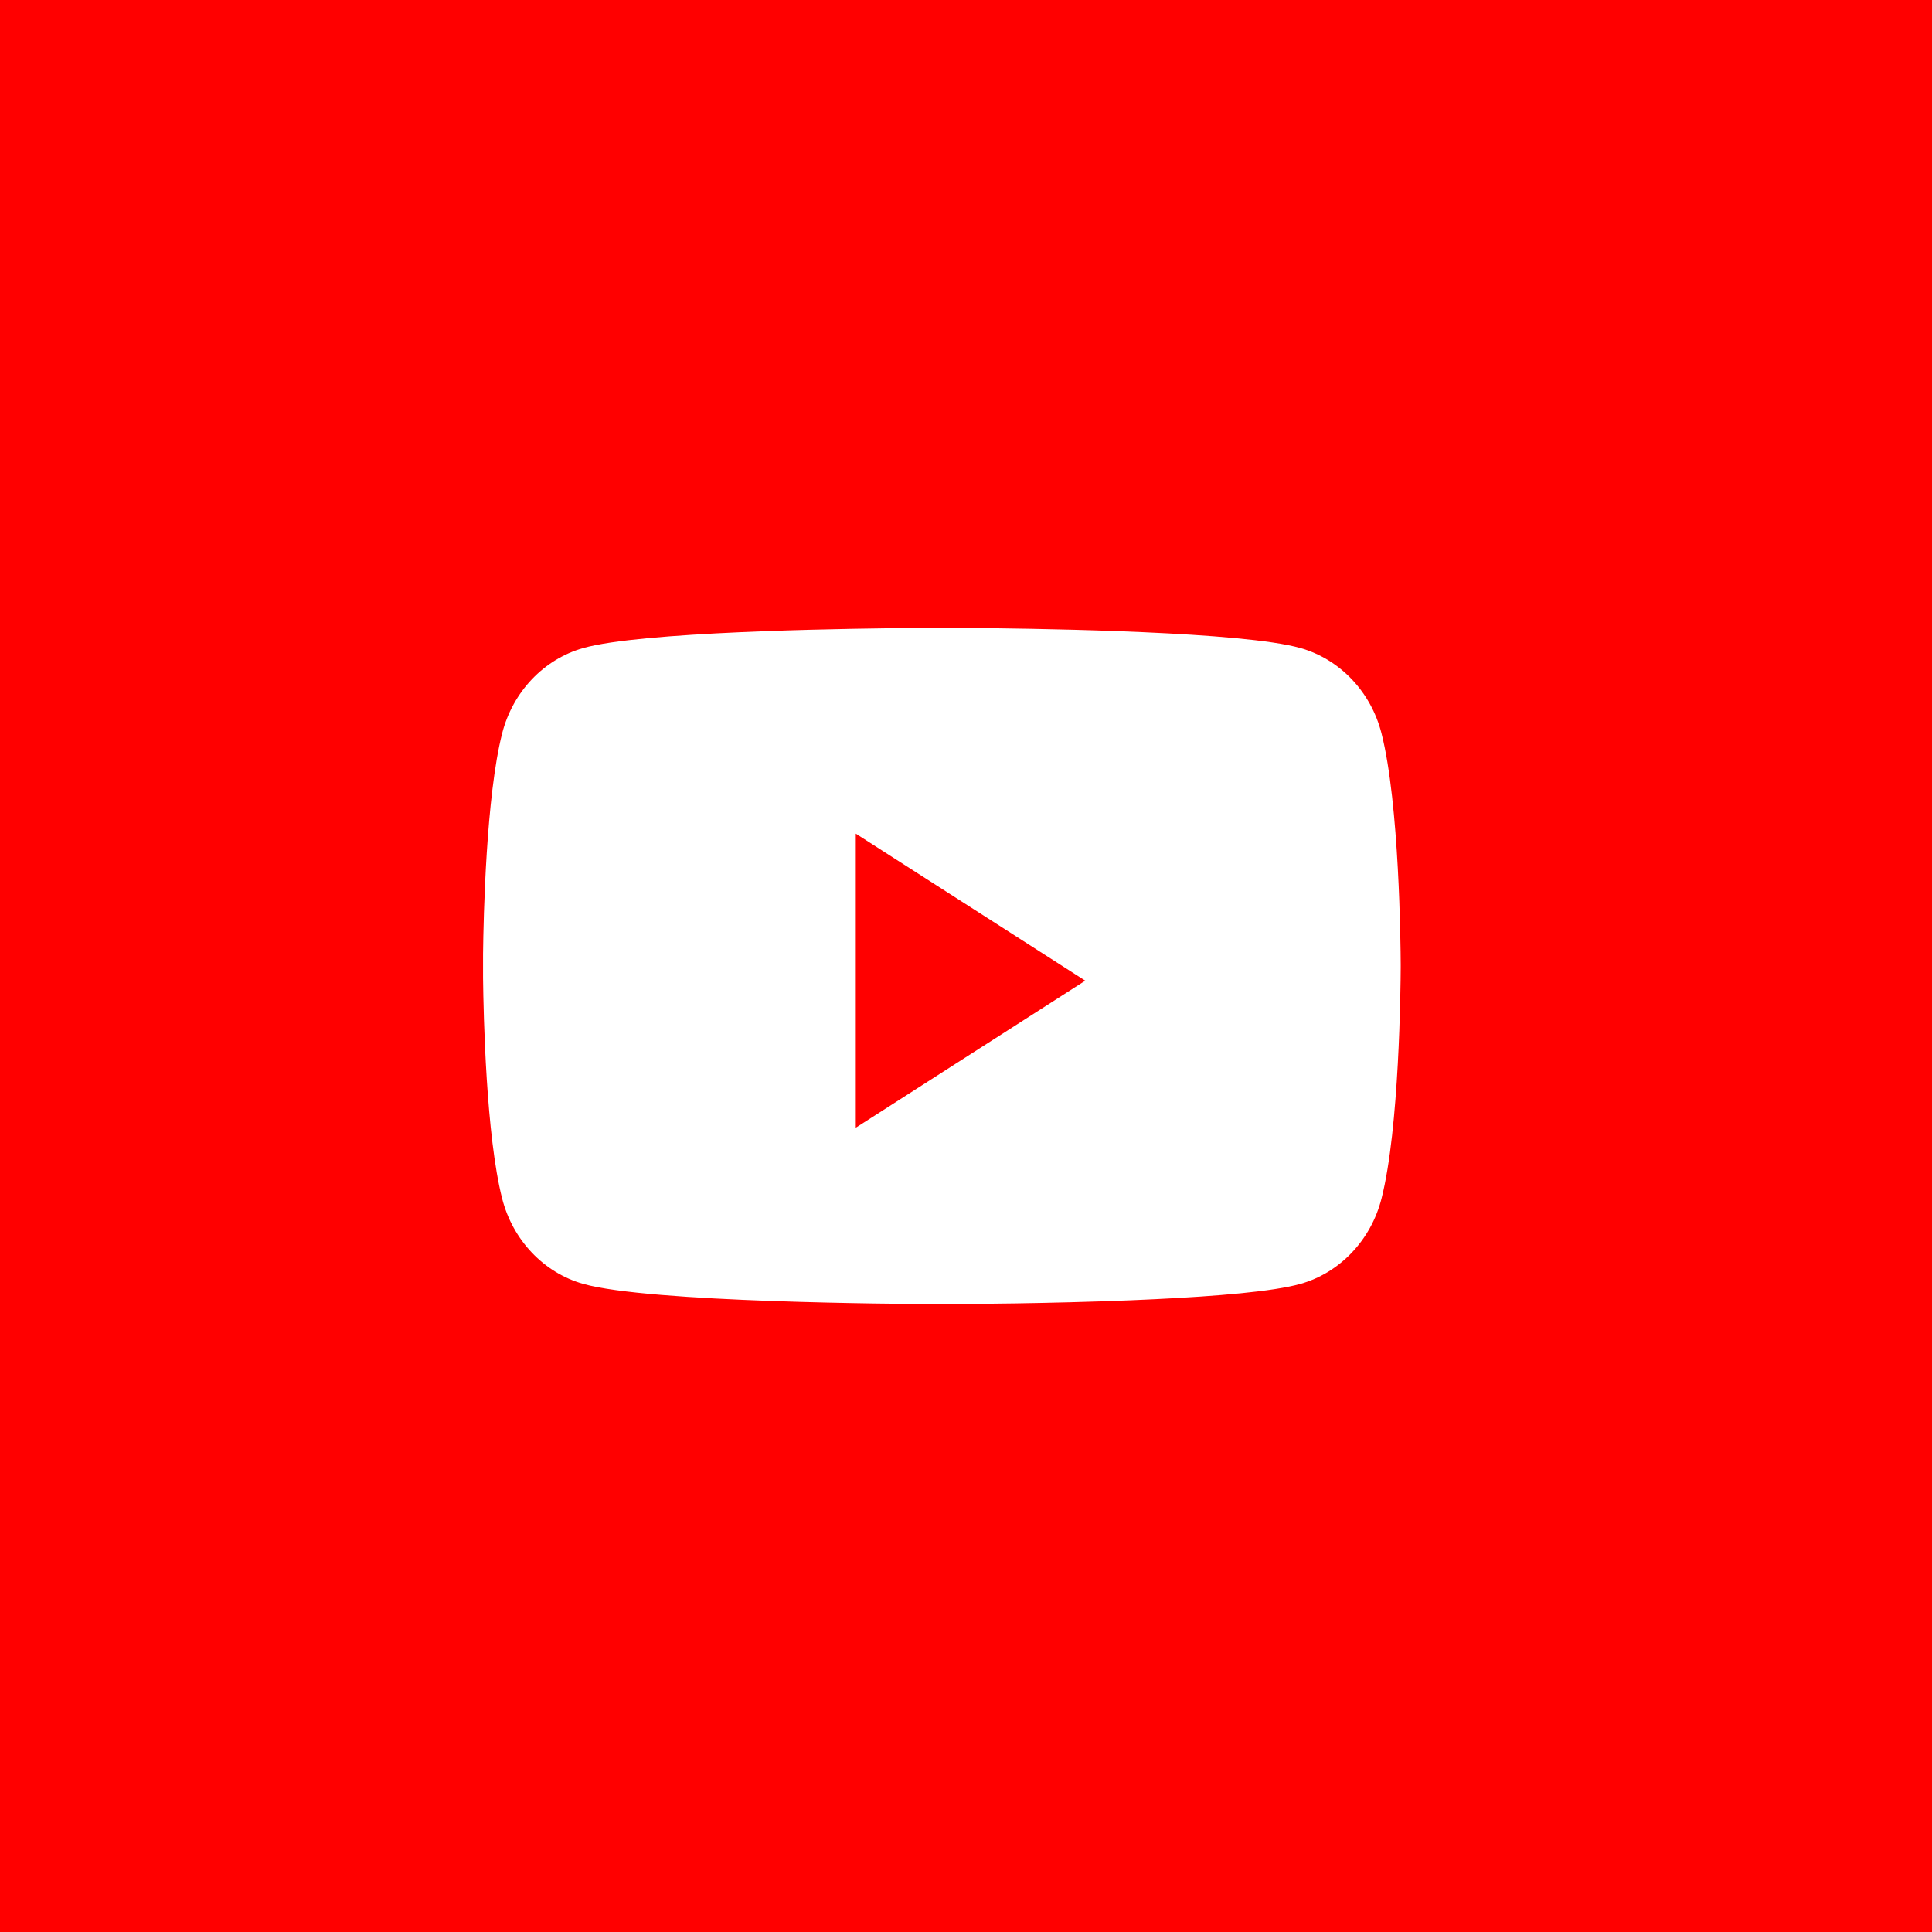 <?xml version="1.0" encoding="UTF-8"?>
<svg width="40px" height="40px" viewBox="0 0 40 40" version="1.1" xmlns="http://www.w3.org/2000/svg" xmlns:xlink="http://www.w3.org/1999/xlink">
    <title>785DBA91-2830-4337-9F4C-E6A2DADAC713</title>
    <g id="Desktop-1920px" stroke="none" stroke-width="1" fill="none" fill-rule="evenodd">
        <g id="Service-Form-Filled" transform="translate(-1484, -7839)">
            <g id="Group-41" transform="translate(0, 7685)">
                <g id="Social-icons" transform="translate(1388, 154)">
                    <g id="youtube" transform="translate(96, 0)">
                        <rect id="Rectangle-Copy-19" fill="#FF0000" x="0" y="0" width="40" height="40"></rect>
                        <path d="M19.595,12.999 C19.616,12.999 19.64,12.999 19.667,12.999 L19.99,13.001 C20.65,13.006 21.89,13.021 23.161,13.068 L23.67,13.089 C25.024,13.149 26.33,13.249 26.923,13.417 C27.741,13.647 28.385,14.324 28.603,15.185 C28.974,16.641 28.998,19.573 29,19.957 L29,20.041 C28.998,20.426 28.974,23.358 28.603,24.814 C28.385,25.674 27.741,26.352 26.923,26.582 C26.367,26.739 25.185,26.837 23.923,26.898 L23.416,26.921 C21.719,26.99 20.012,26.999 19.595,27 L19.404,27 C18.633,26.998 13.447,26.969 12.076,26.582 C11.258,26.352 10.615,25.674 10.396,24.814 C10.065,23.514 10.01,21.037 10.001,20.248 L10.001,19.751 C10.01,18.962 10.065,16.485 10.396,15.185 C10.615,14.324 11.258,13.647 12.076,13.417 C12.669,13.249 13.975,13.149 15.329,13.089 L15.838,13.068 C17.109,13.021 18.349,13.006 19.009,13.001 L19.332,12.999 C19.359,12.999 19.383,12.999 19.404,12.999 Z M17.718,17.26 L17.718,23.348 L22.469,20.304 L17.718,17.26 Z" id="Combined-Shape" fill="#FFFFFF"></path>
                    </g>
                </g>
            </g>
        </g>
    </g>
</svg>